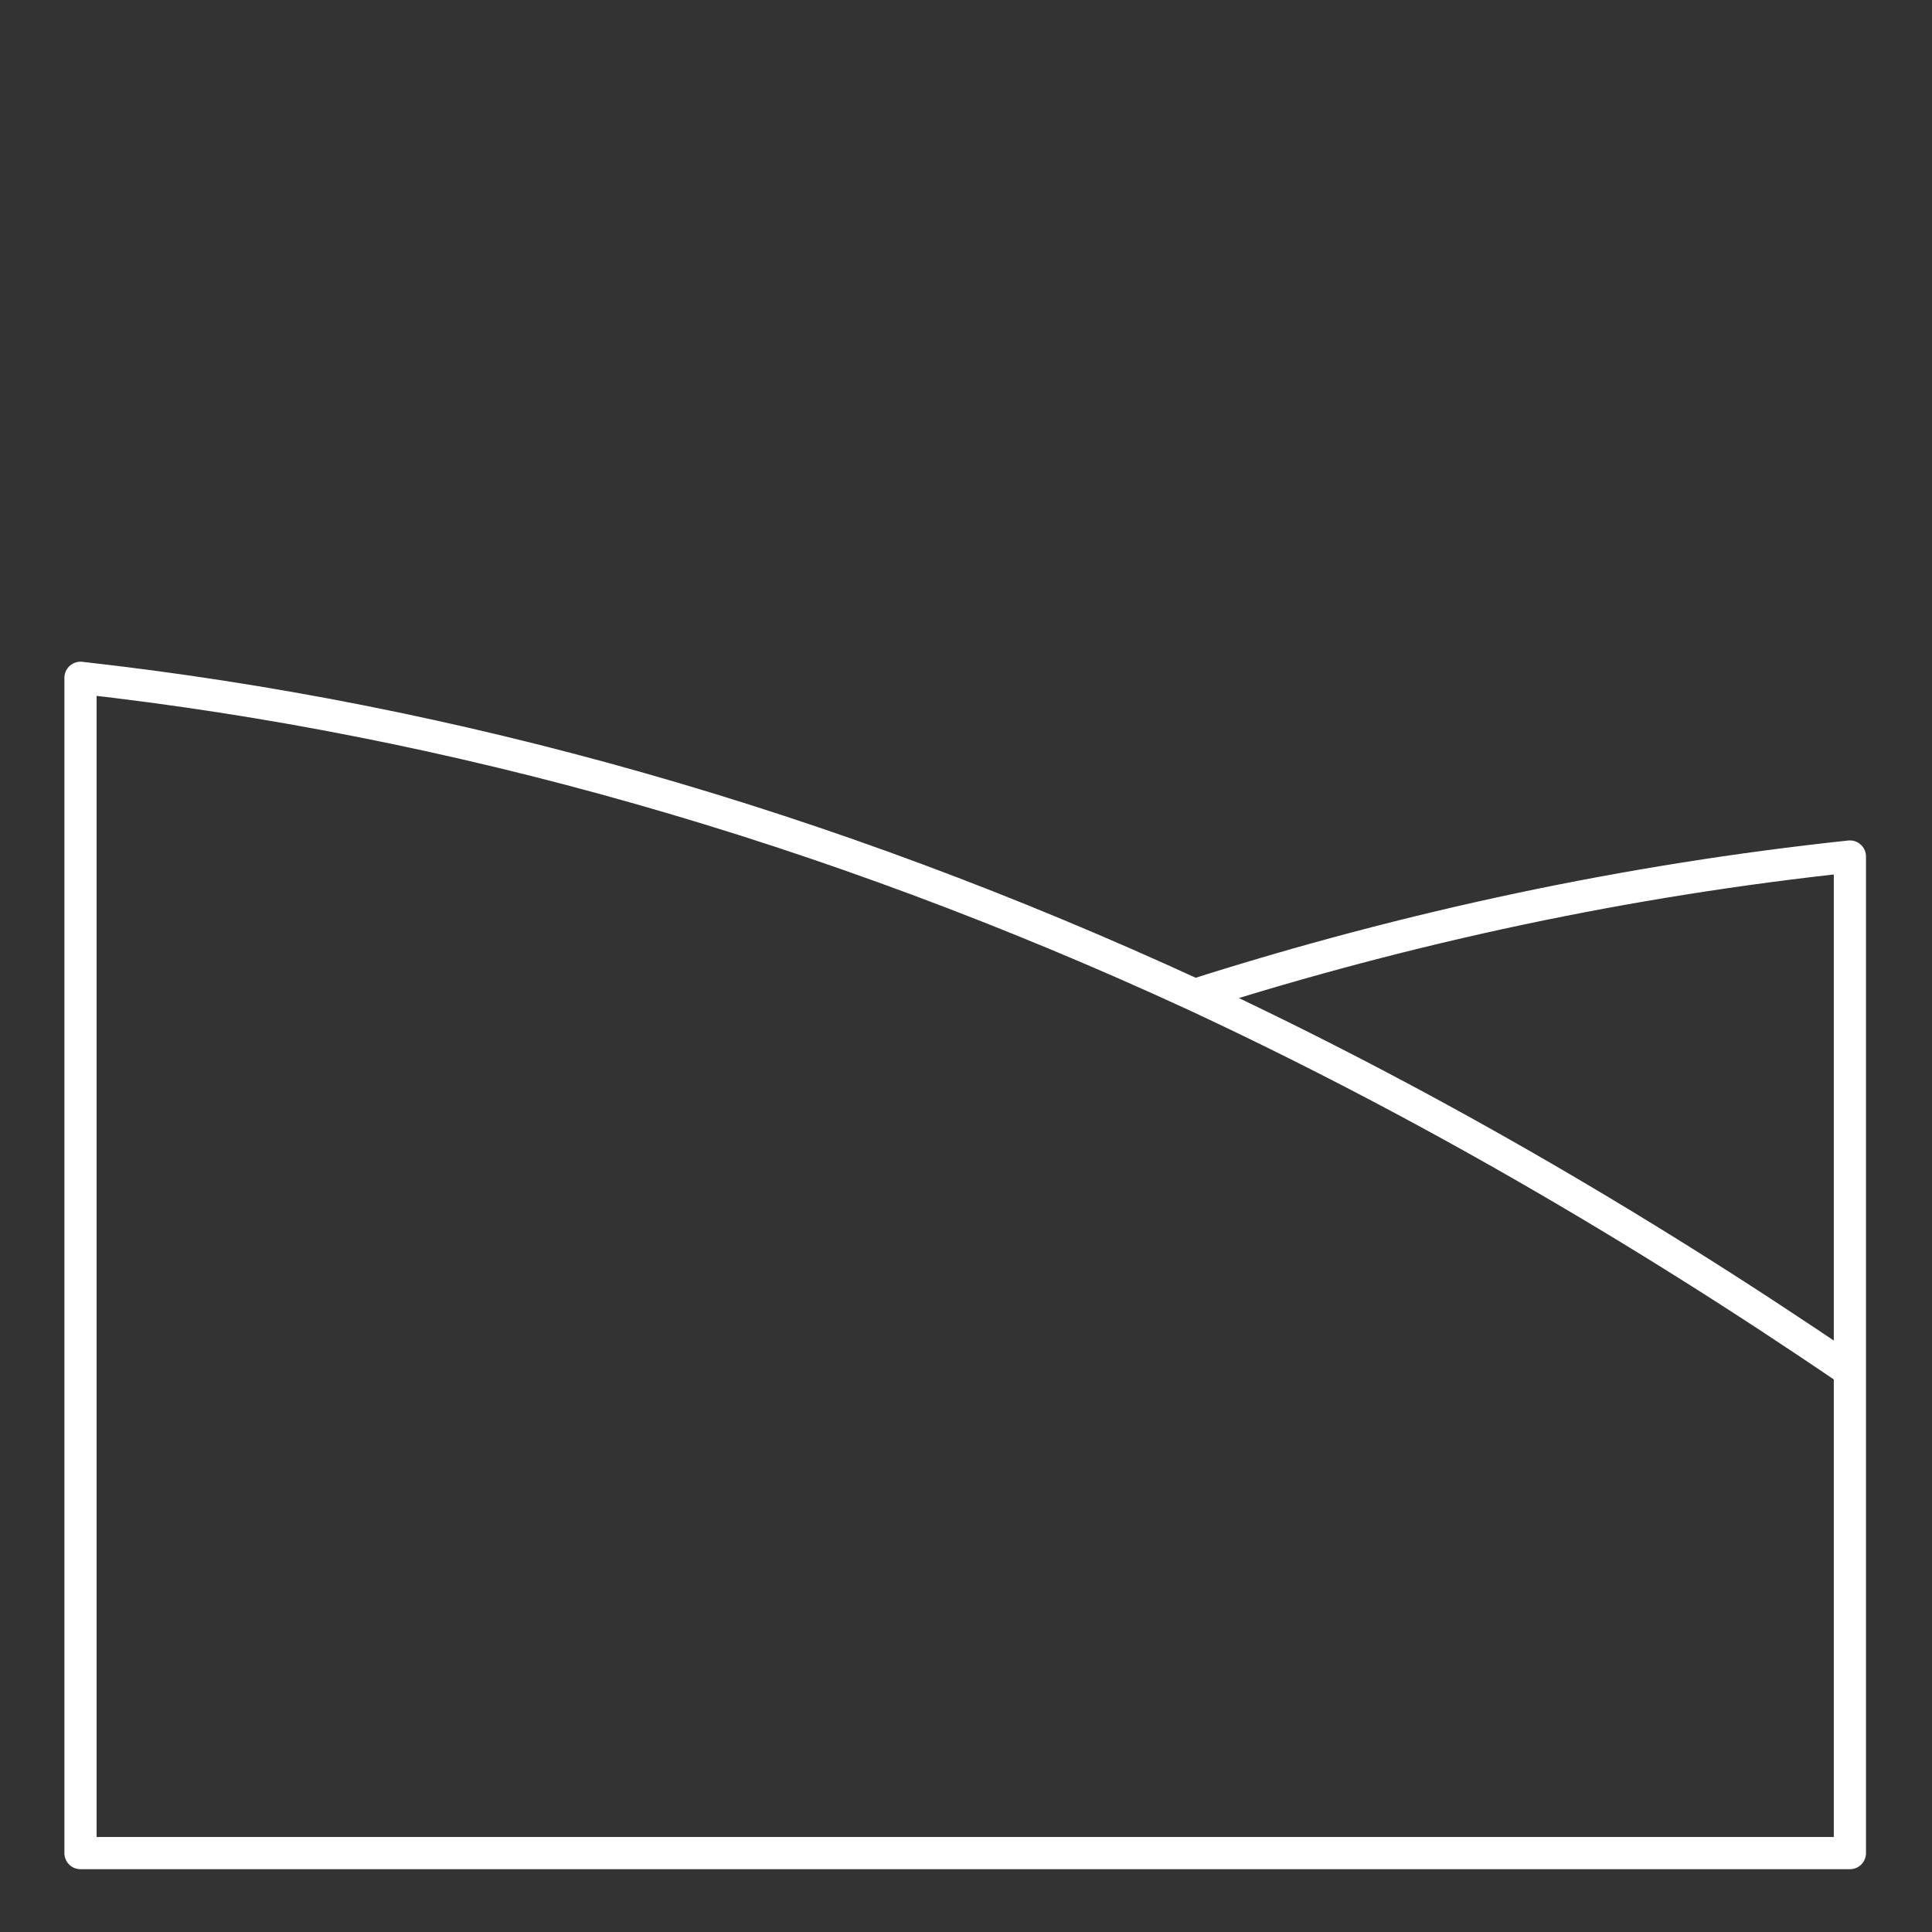 
<svg vector-effect="non-scaling-stroke" xmlns="http://www.w3.org/2000/svg" version="1.1" xmlns:xlink="http://www.w3.org/1999/xlink" preserveAspectRatio="none" x="0px" y="0px" width="60px" height="60px" viewBox="0 0 60 60">
<rect x="0" y="0" width="60" height="60" fill="#333333" stroke="none"/>
<defs>
<path id="Layer5_0_1_STROKES" stroke="#FFFFFF" stroke-width="1" stroke-linejoin="round" stroke-linecap="round" fill="none" d="
M 2.5 21.05
Q 19.95 23 37.1 30.9 47.15 27.7 57.45 26.6
L 57.45 42.575 57.45 57.55 2.5 57.55 2.5 21.05 Z
M 37.1 30.9
Q 47.275 35.638 57.45 42.575"/>
</defs>

<g transform="matrix( 1, 0, 0, 1, 0,0) ">
<use xlink:href="#Layer5_0_1_STROKES"/>
</g>
</svg>
